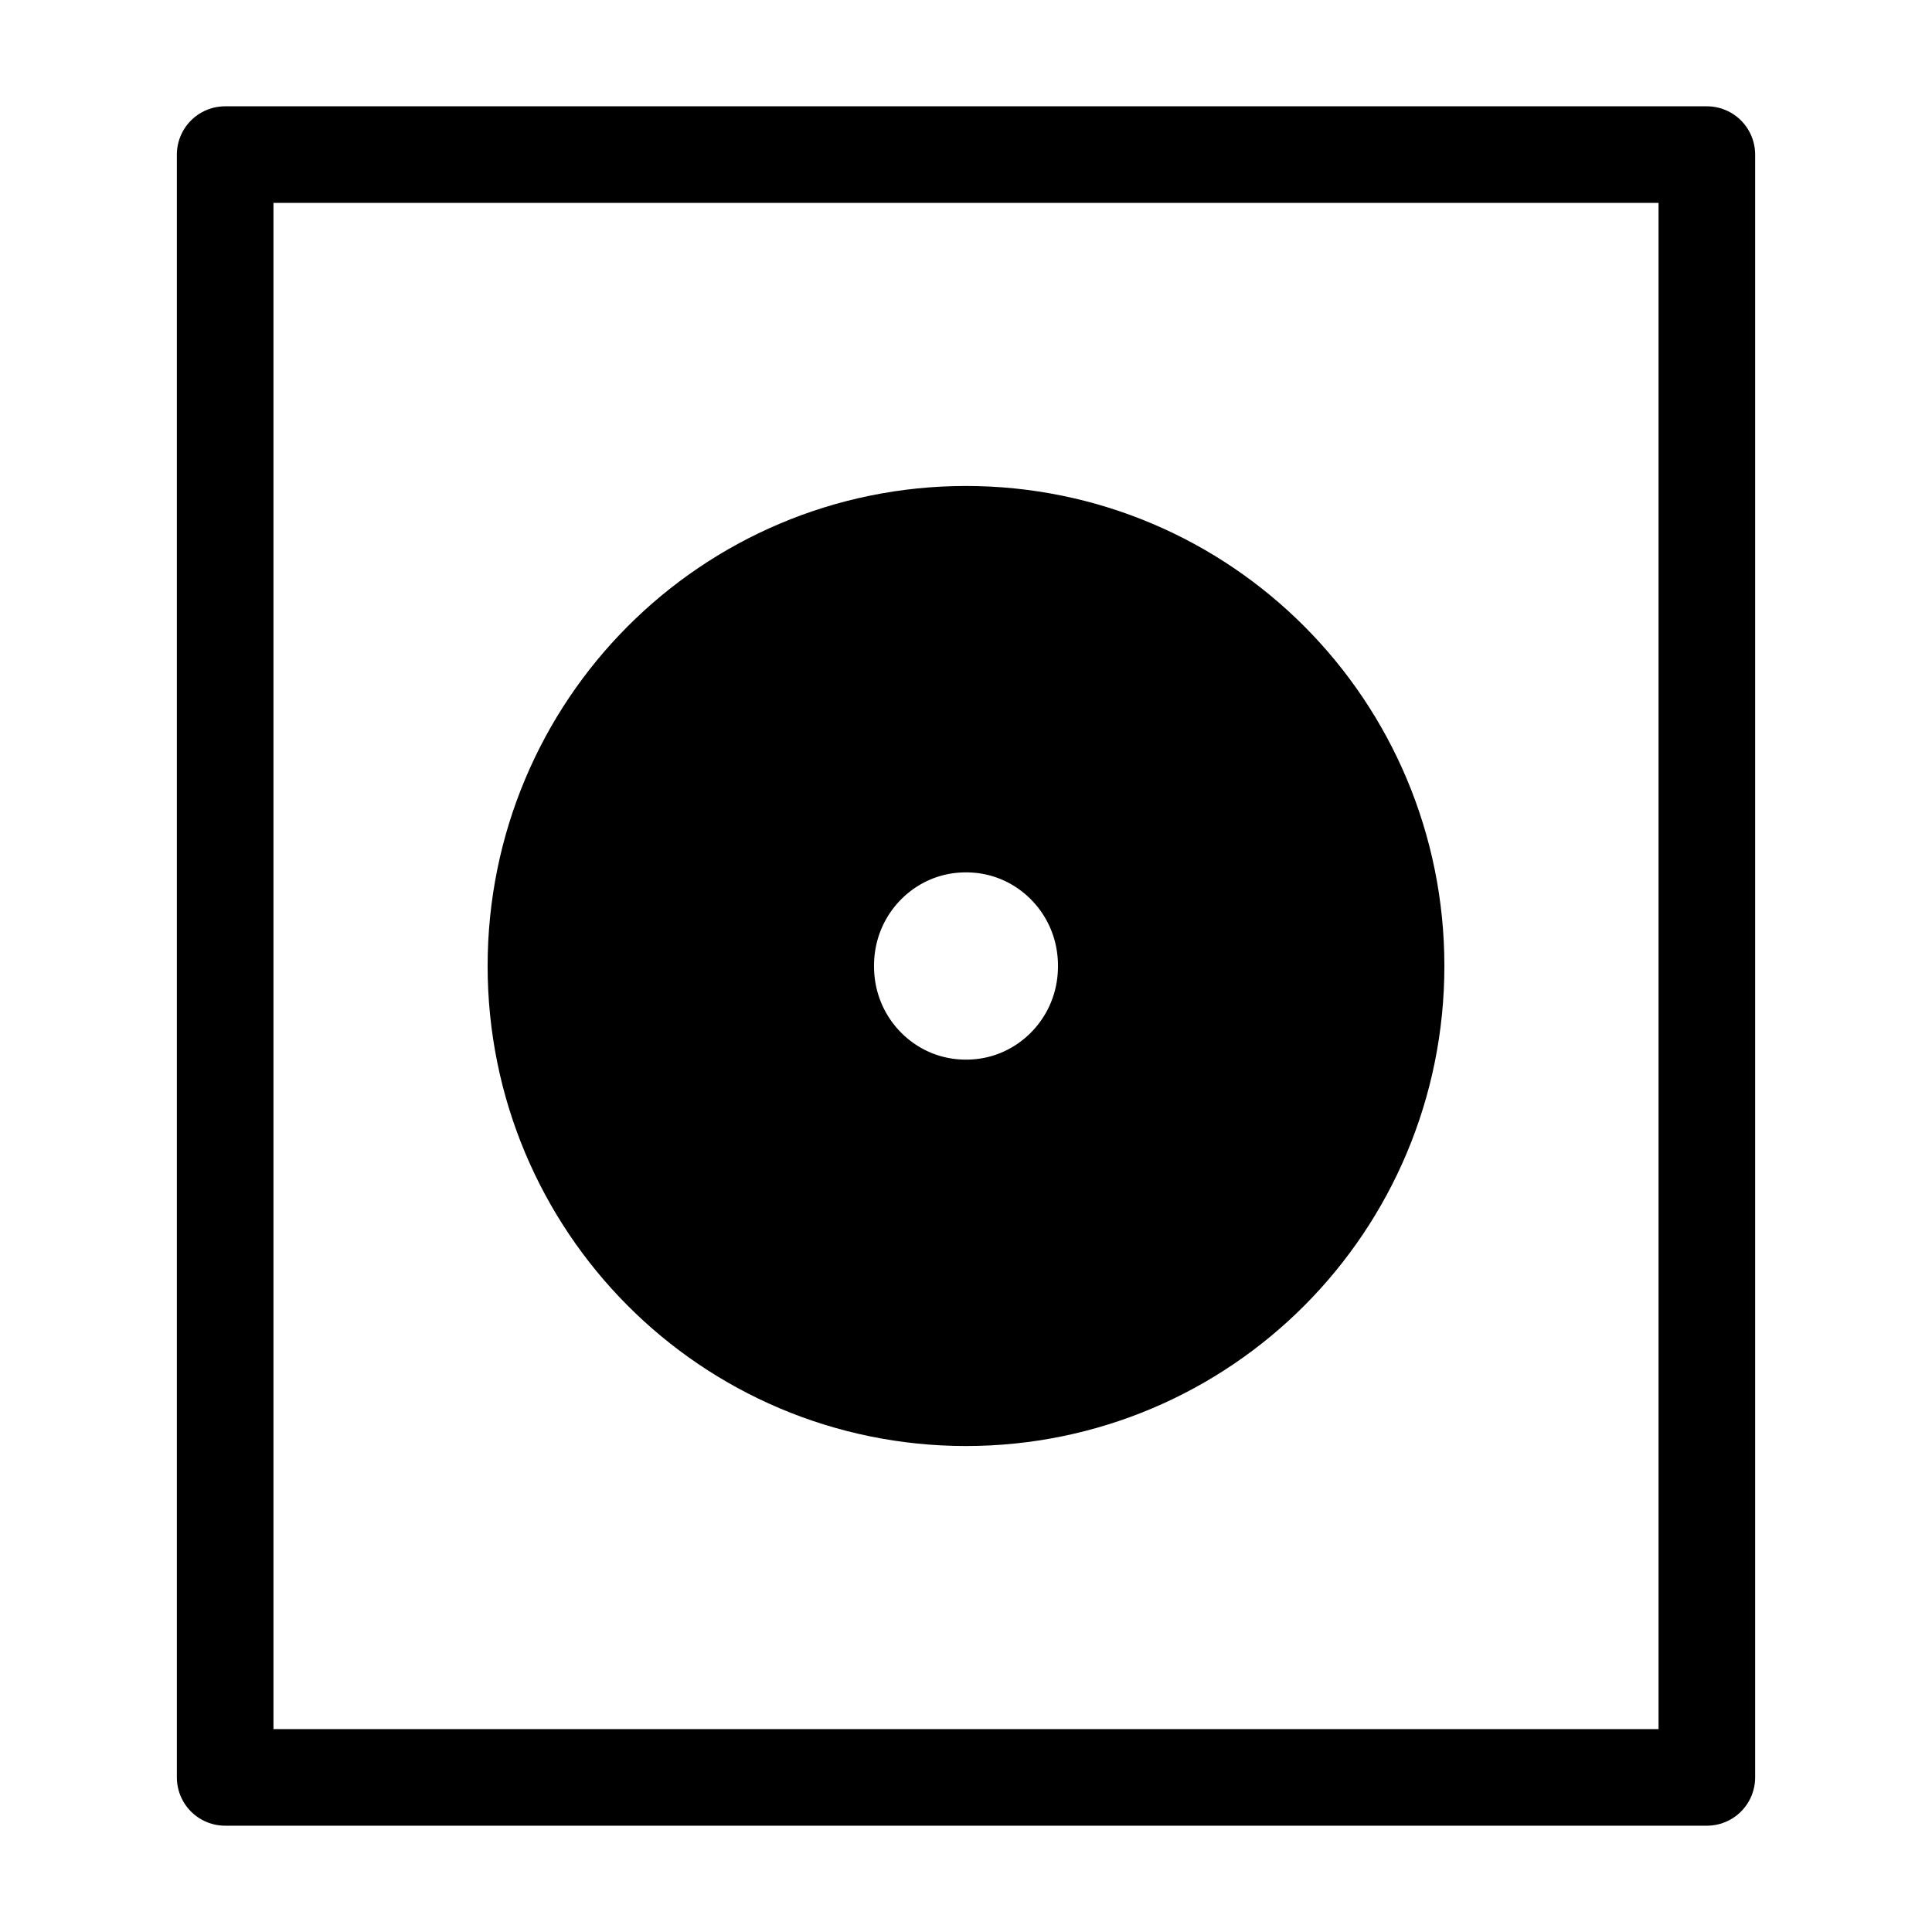 <?xml version="1.0" encoding="utf-8"?>
<!-- Generator: Moho 12.1 build 21473 -->
<!DOCTYPE svg PUBLIC "-//W3C//DTD SVG 1.1//EN" "http://www.w3.org/Graphics/SVG/1.1/DTD/svg11.dtd">
<svg version="1.1" id="Frame_0" xmlns="http://www.w3.org/2000/svg" xmlns:xlink="http://www.w3.org/1999/xlink" width="100px" height="100px">
<g id="Layer_2">
<path fill="none" stroke="#000000" stroke-width="20" stroke-linecap="round" stroke-linejoin="round" d="M 35.239 50.000 C 35.239 58.241 41.853 64.846 50.000 64.846 C 58.147 64.846 64.761 58.241 64.761 50.000 C 64.761 41.759 58.147 35.154 50.000 35.154 C 41.853 35.154 35.239 41.759 35.239 50.000 "/>
<path fill="none" stroke="#000000" stroke-width="5" stroke-linecap="round" stroke-linejoin="round" d="M 11.654 91.998 C 11.654 91.989 11.654 8.011 11.654 8.002 C 11.662 8.002 88.338 8.002 88.346 8.002 C 88.346 8.011 88.346 91.989 88.346 91.998 C 88.338 91.998 11.662 91.998 11.654 91.998 "/>
</g>
</svg>
